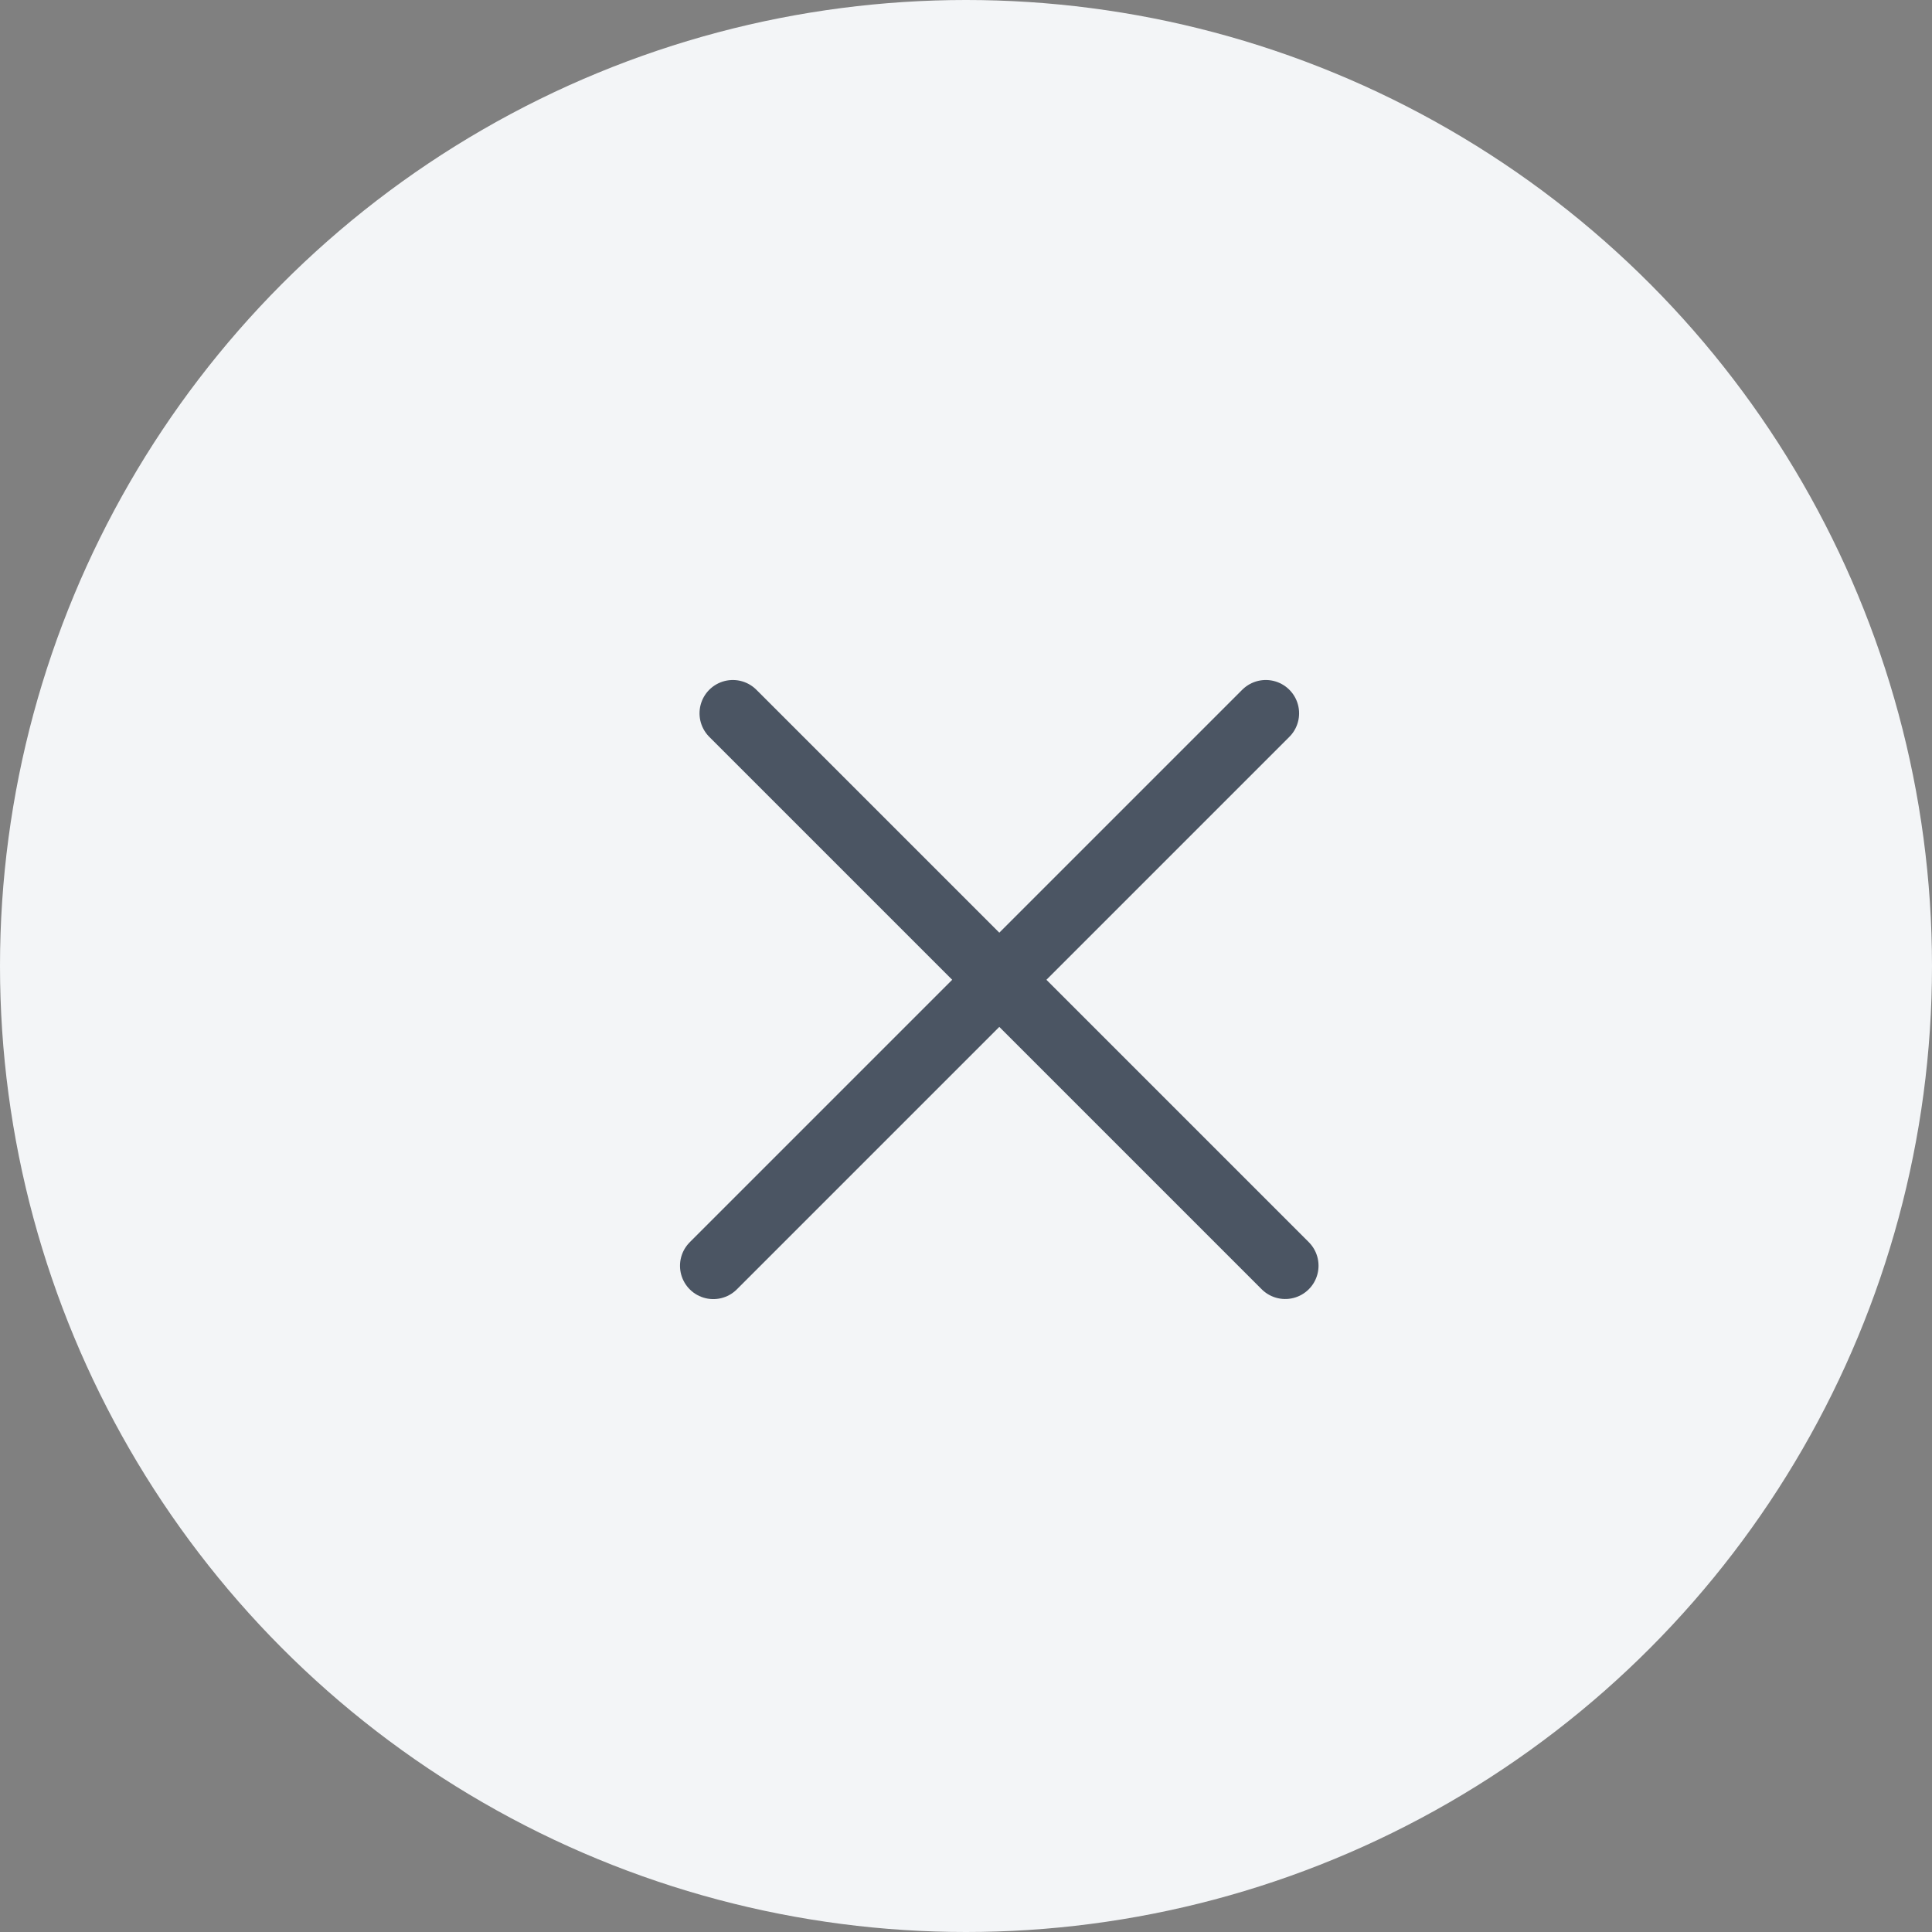 <svg width="29" height="29" viewBox="0 0 29 29" fill="none" xmlns="http://www.w3.org/2000/svg">
<rect x="0" y="0" width="29" height="29" fill="#808080" stroke="none"/>
<circle cx="14.5" cy="14.5" r="14.5" fill="#F3F5F7"/>
<line x1="19" y1="10.707" x2="10.707" y2="19" stroke="#4B5563" stroke-linecap="round"/>
<line x1="0.5" y1="-0.5" x2="12.228" y2="-0.5" transform="matrix(0.707 0.707 0.707 -0.707 11 10)" stroke="#4B5563" stroke-linecap="round"/>
</svg>
